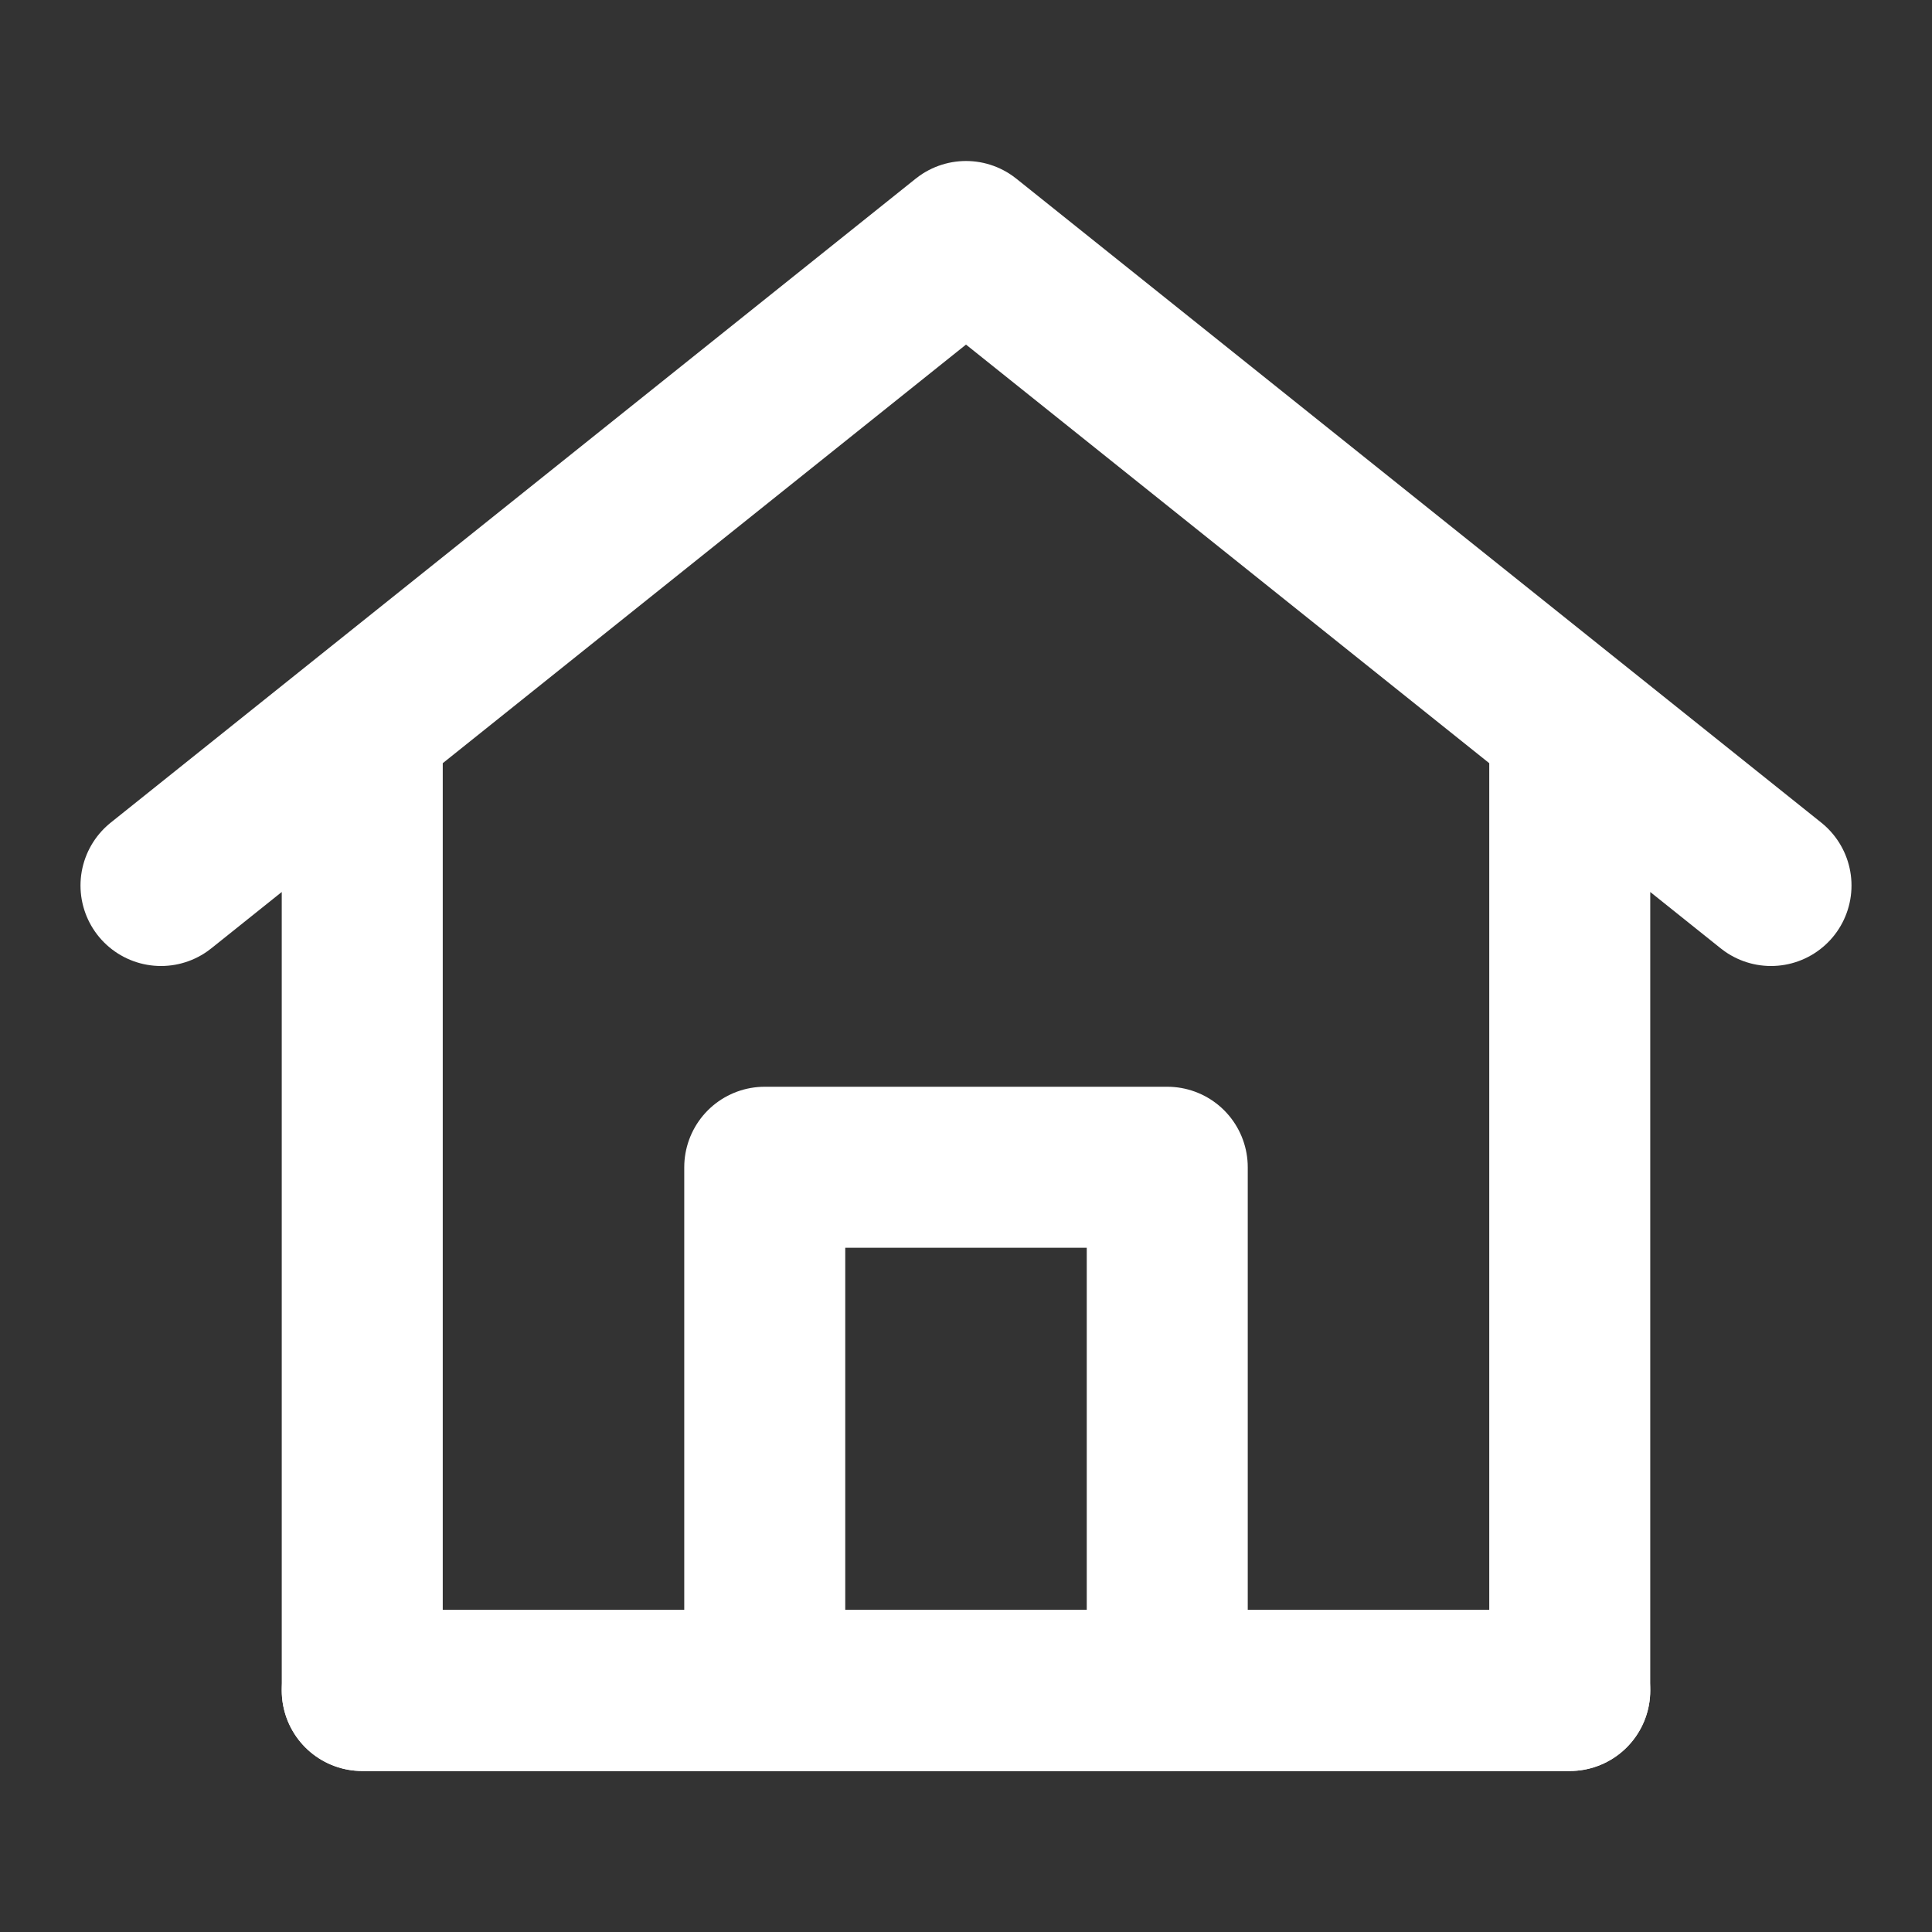 <svg width="24" height="24" viewBox="0 0 24 24" fill="none" xmlns="http://www.w3.org/2000/svg">
<rect x="0" y="0" width="24" height="24" fill="#333333" stroke="none"/>
<g clip-path="url(#clip0_1509_461)">
<path d="M19.25 9.12V20.75H4.75V9.12L12 3.32L19.25 9.12Z" stroke="white" stroke-width="0.5"/>
<path d="M4.5 21V9L2 11L12 3L22 11L19.5 9V21H4.5Z" stroke="white" stroke-width="2" stroke-linecap="round" stroke-linejoin="round"/>
<path d="M9.5 14.5V21H14.5V14.5H9.5Z" stroke="white" stroke-width="2" stroke-linejoin="round"/>
<path d="M4.5 21H19.5" stroke="white" stroke-width="2" stroke-linecap="round"/>
</g>
<defs>
<clipPath id="clip0_1509_461">
<rect width="24" height="24" fill="white"/>
</clipPath>
</defs>
</svg>
